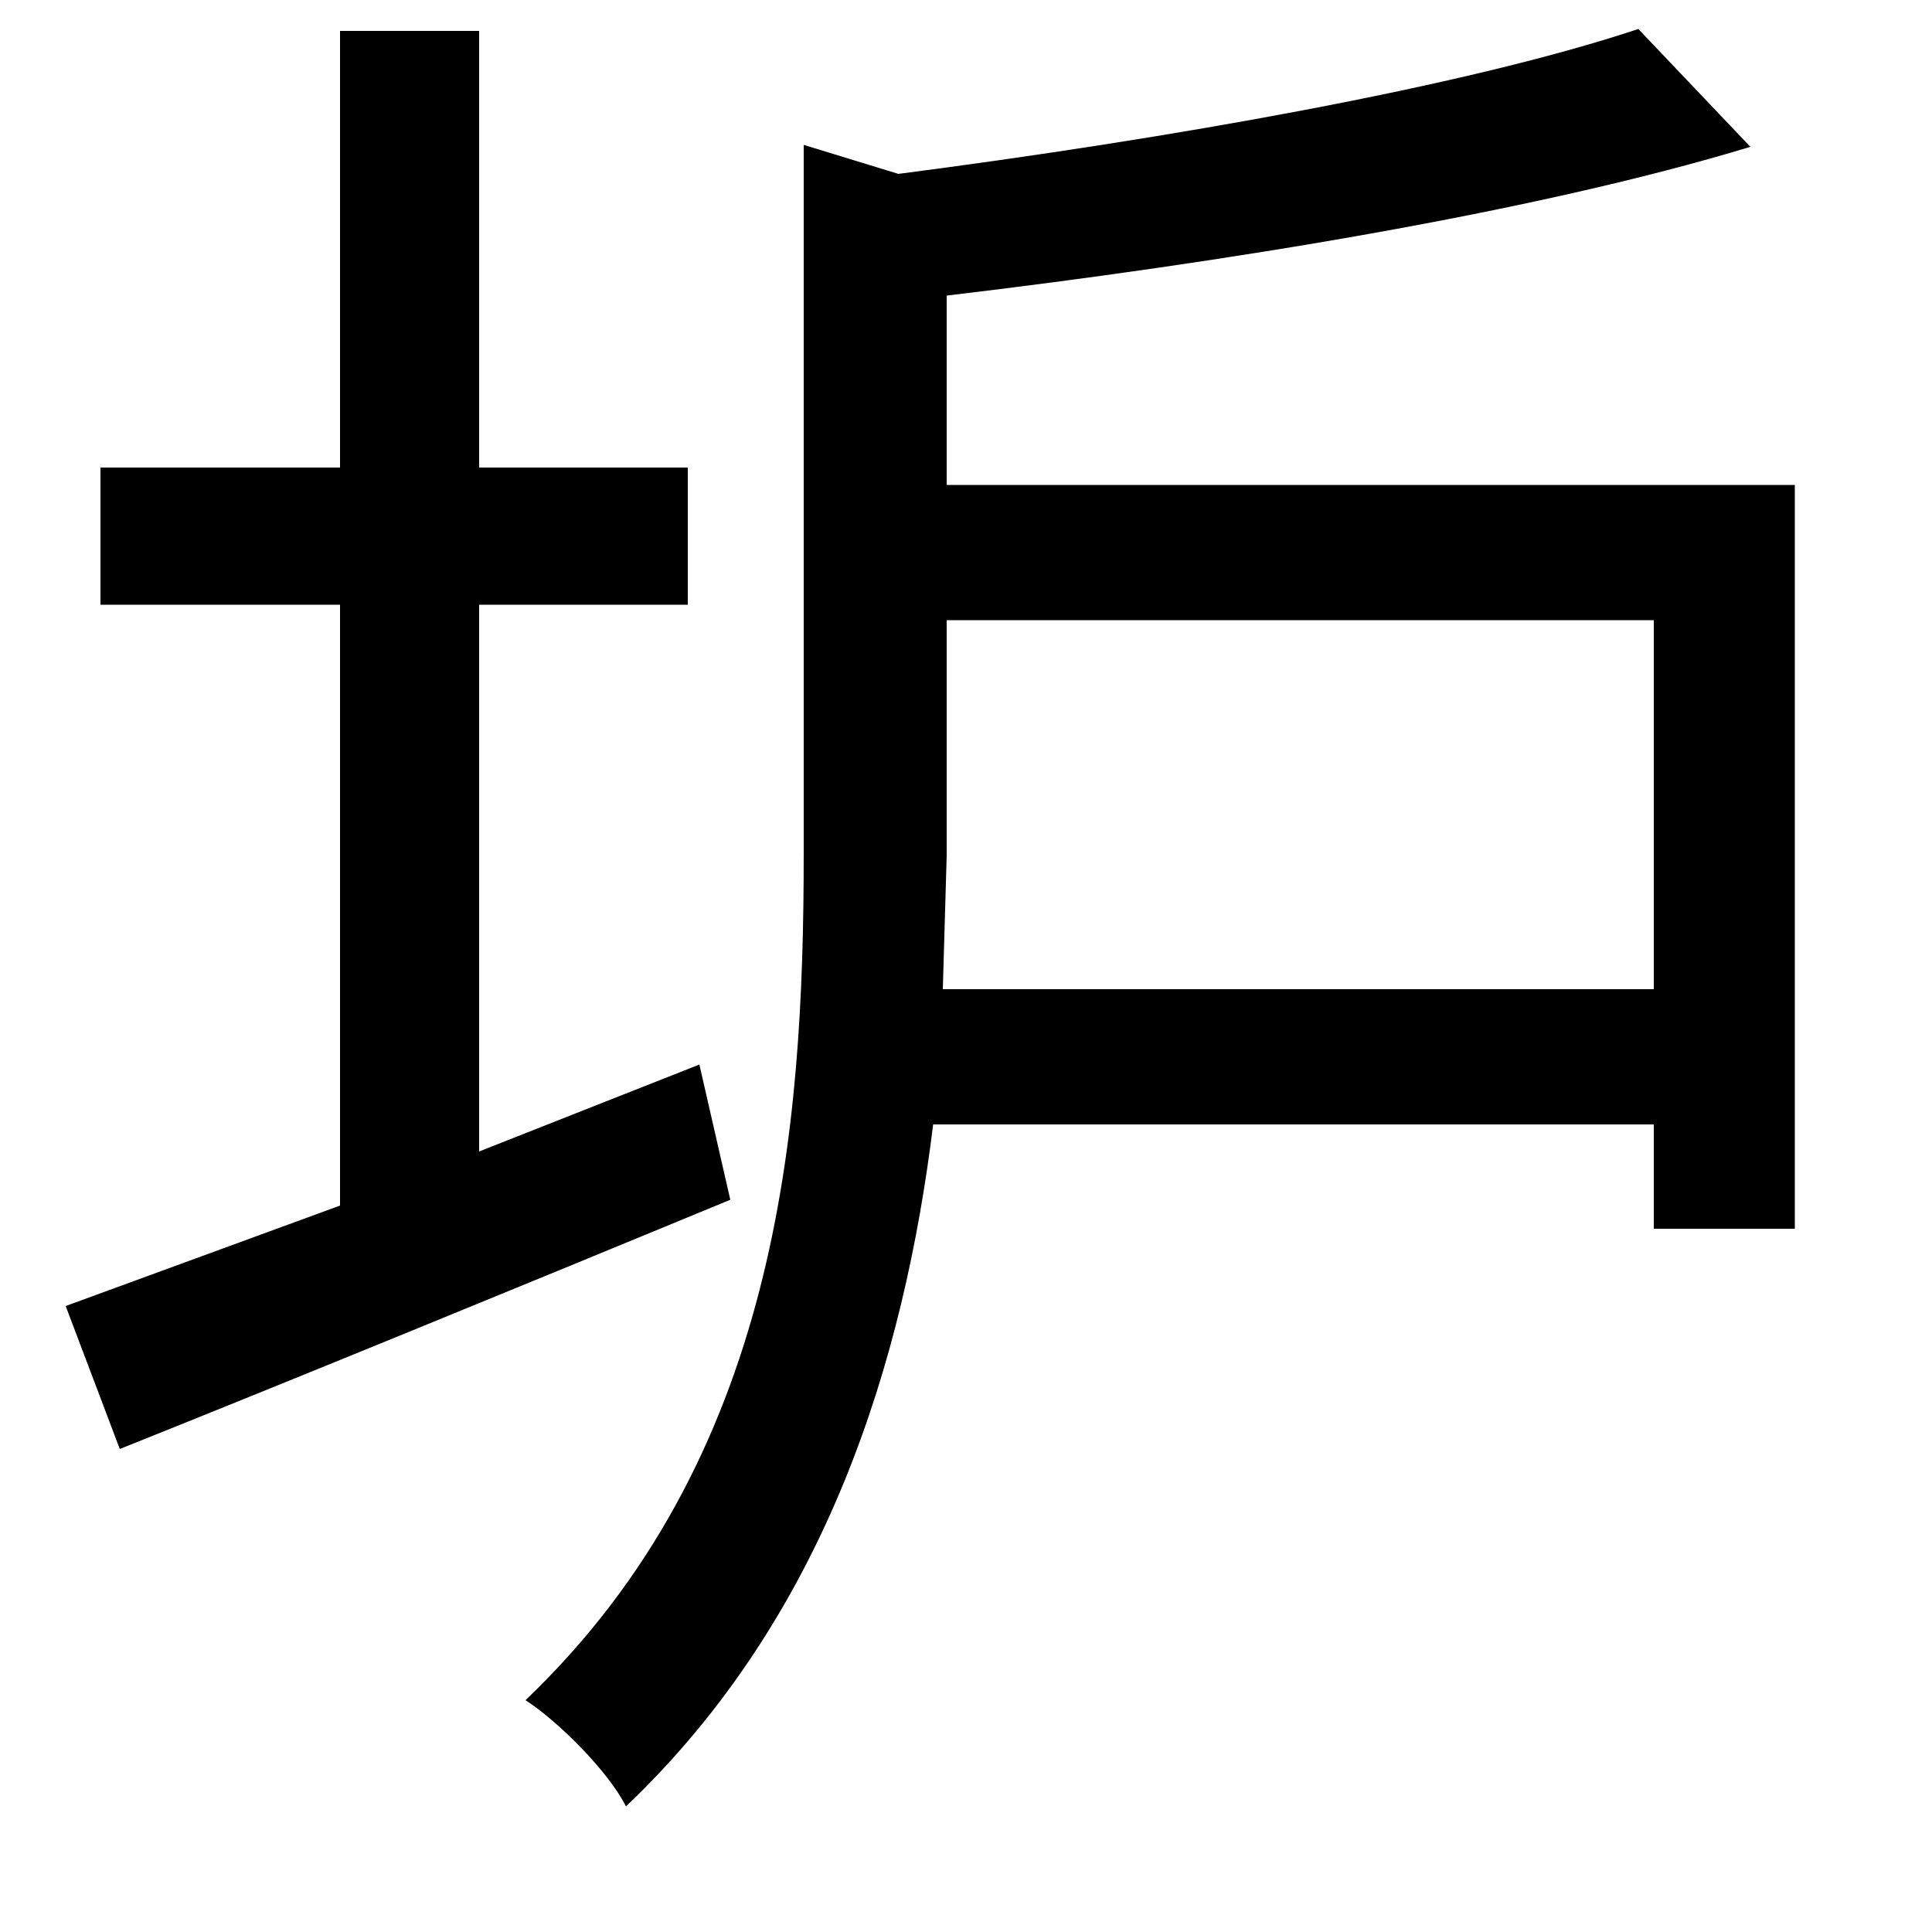 <svg xmlns="http://www.w3.org/2000/svg"
    viewBox="0 0 1000 1000">
  <!--
© 2014-2021 Adobe (http://www.adobe.com/).
Noto is a trademark of Google Inc.
This Font Software is licensed under the SIL Open Font License, Version 1.1. This Font Software is distributed on an "AS IS" BASIS, WITHOUT WARRANTIES OR CONDITIONS OF ANY KIND, either express or implied. See the SIL Open Font License for the specific language, permissions and limitations governing your use of this Font Software.
http://scripts.sil.org/OFL
  -->
<path d="M34 676L62 750C152 714 269 666 378 621L362 551 248 596 248 313 356 313 356 242 248 242 248 16 176 16 176 242 52 242 52 313 176 313 176 624ZM416 75L416 442C416 585 403 755 272 880 289 891 315 917 324 935 428 836 468 704 483 582L856 582 856 636 929 636 929 251 490 251 490 153C633 136 794 110 906 76L848 15C758 45 604 72 465 90ZM856 512L488 512 490 443 490 321 856 321Z"/>
</svg>